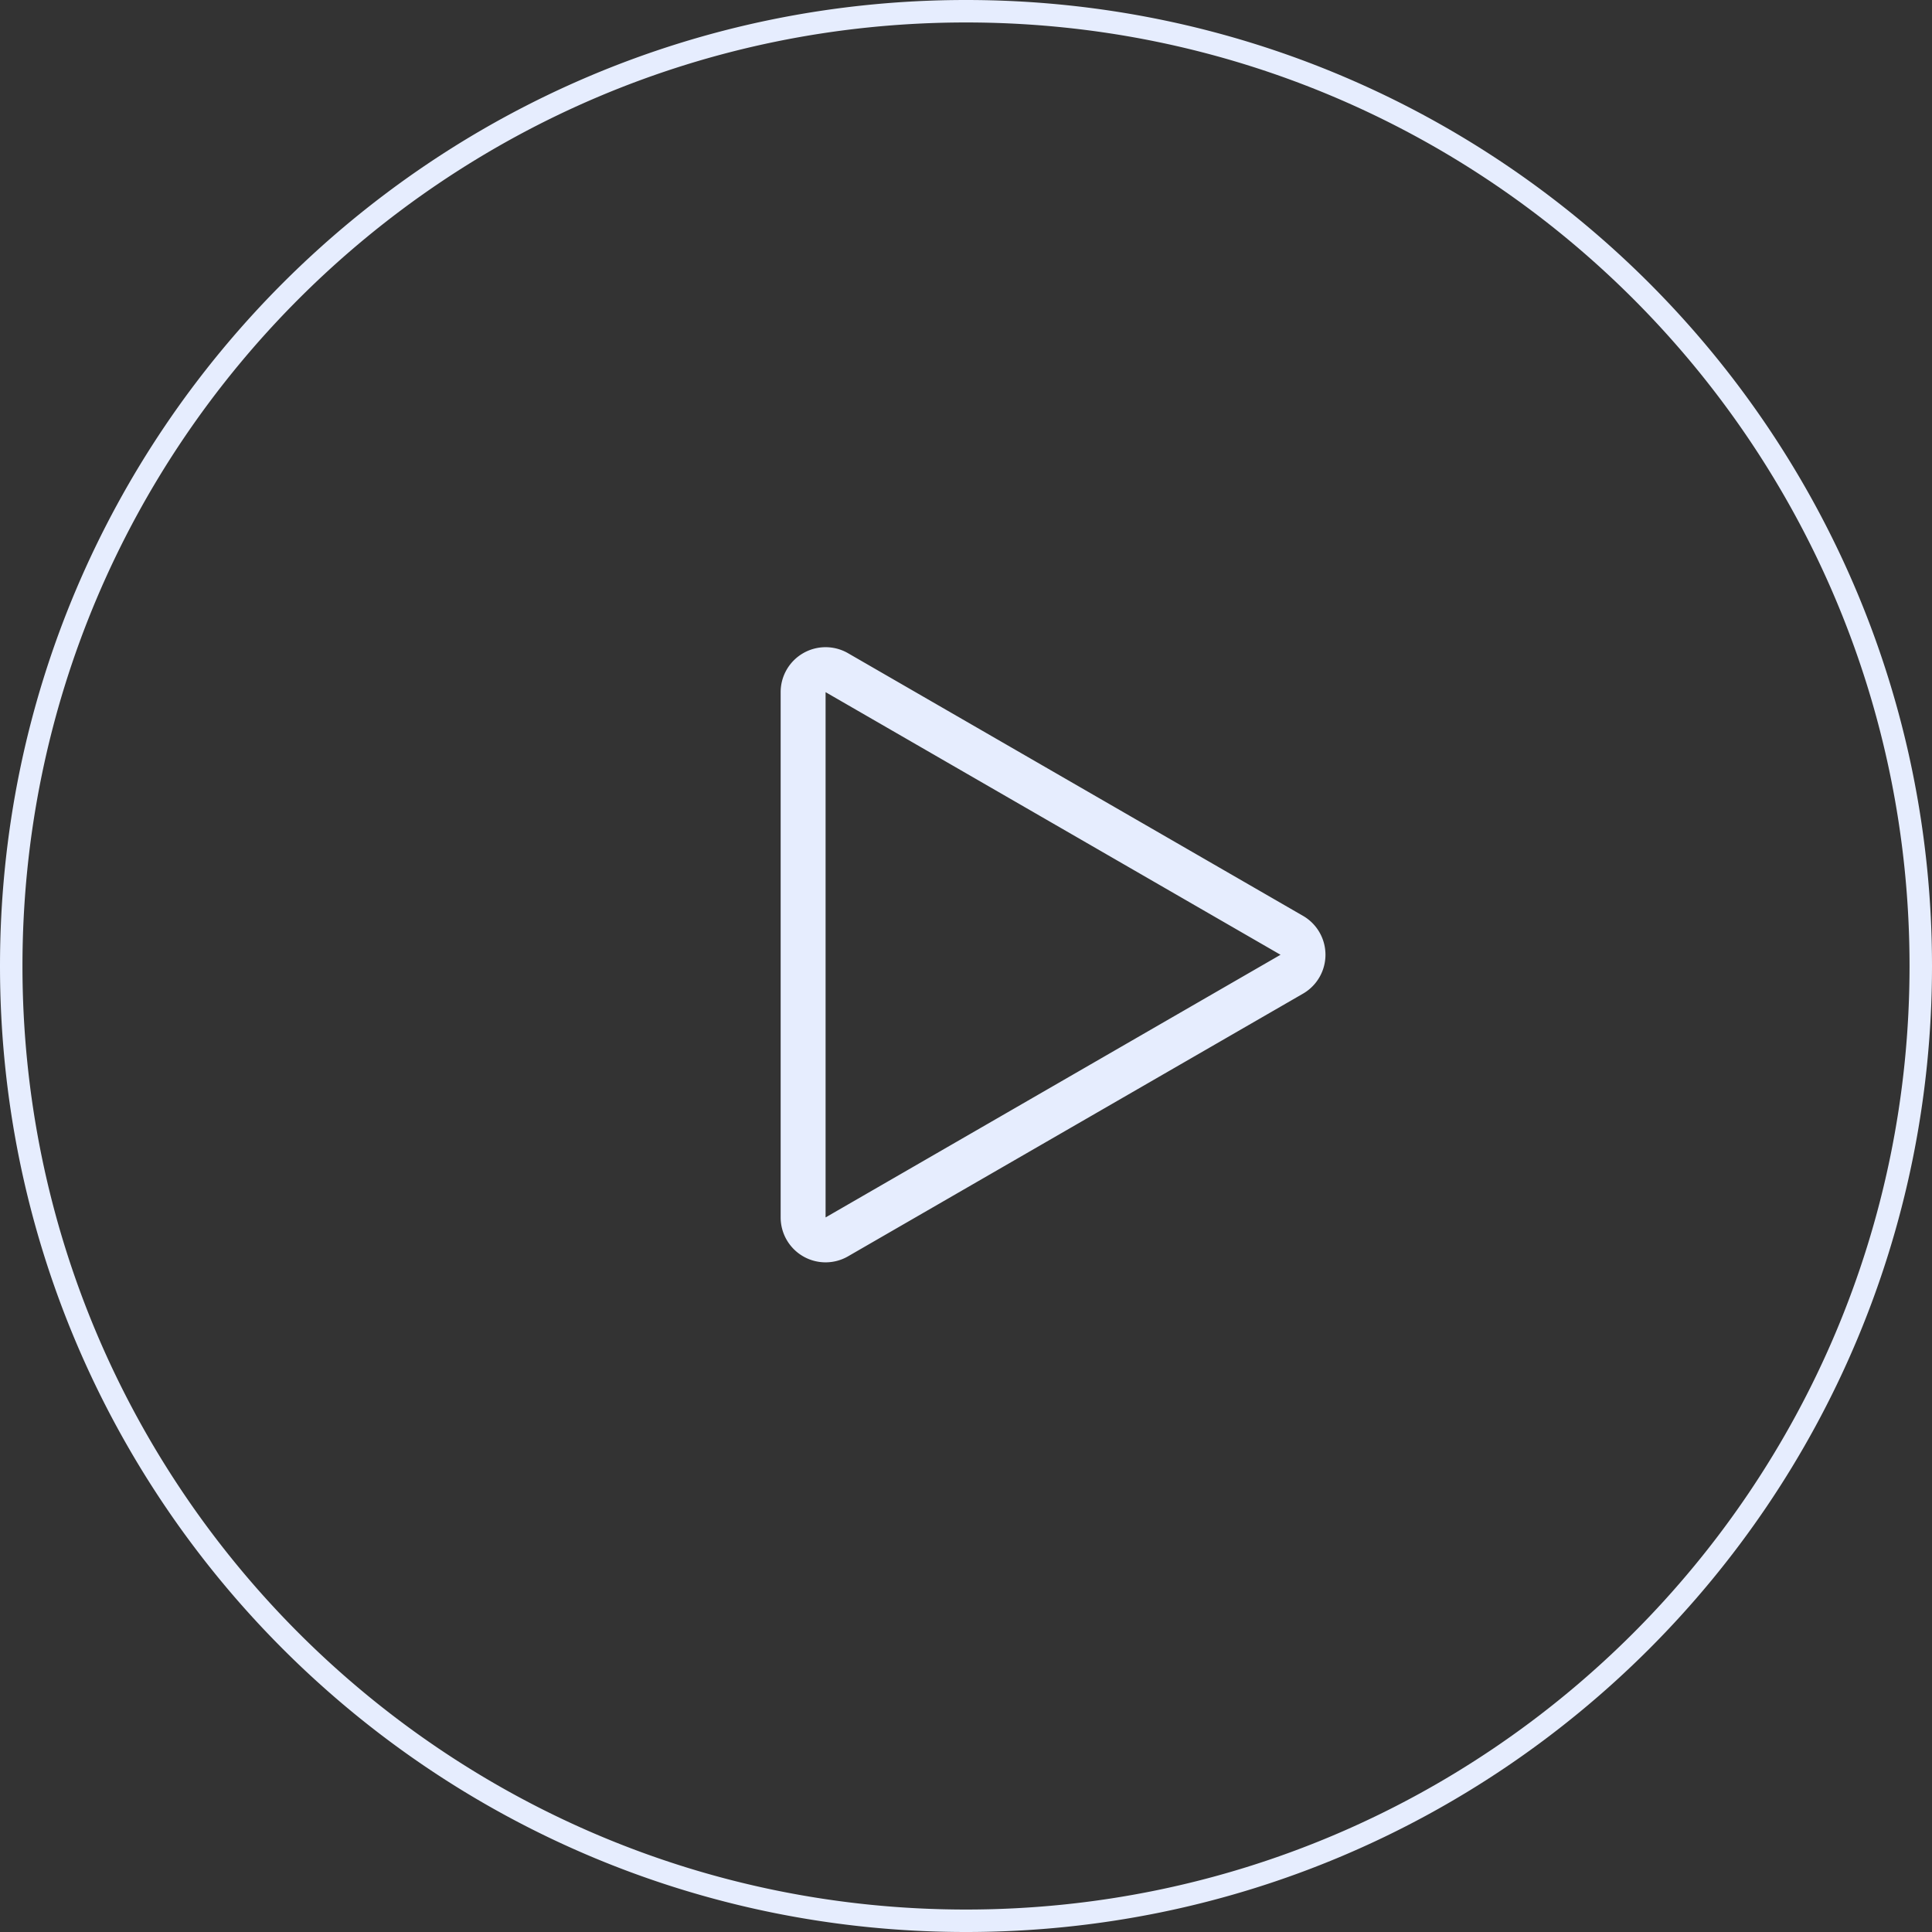 <svg width="59" height="59" fill="none" xmlns="http://www.w3.org/2000/svg"><rect width="100%" height="100%" fill="#333333" stroke="none"/><path fill-rule="evenodd" clip-rule="evenodd" d="M29.5 58.314c15.913 0 28.814-12.9 28.814-28.814S45.414.686 29.5.686.686 13.586.686 29.5c0 15.913 12.9 28.814 28.814 28.814zm-4.288-21.136l13.893-8.021-13.893-8.02v16.04zm14.579-6.833l-13.893 8.021a1.372 1.372 0 01-2.058-1.188V21.136a1.372 1.372 0 012.058-1.188l13.893 8.02a1.372 1.372 0 010 2.377zM29.5 59C45.792 59 59 45.792 59 29.5S45.792 0 29.5 0 0 13.208 0 29.5 13.208 59 29.5 59z" fill="#E6EDFE"/></svg>